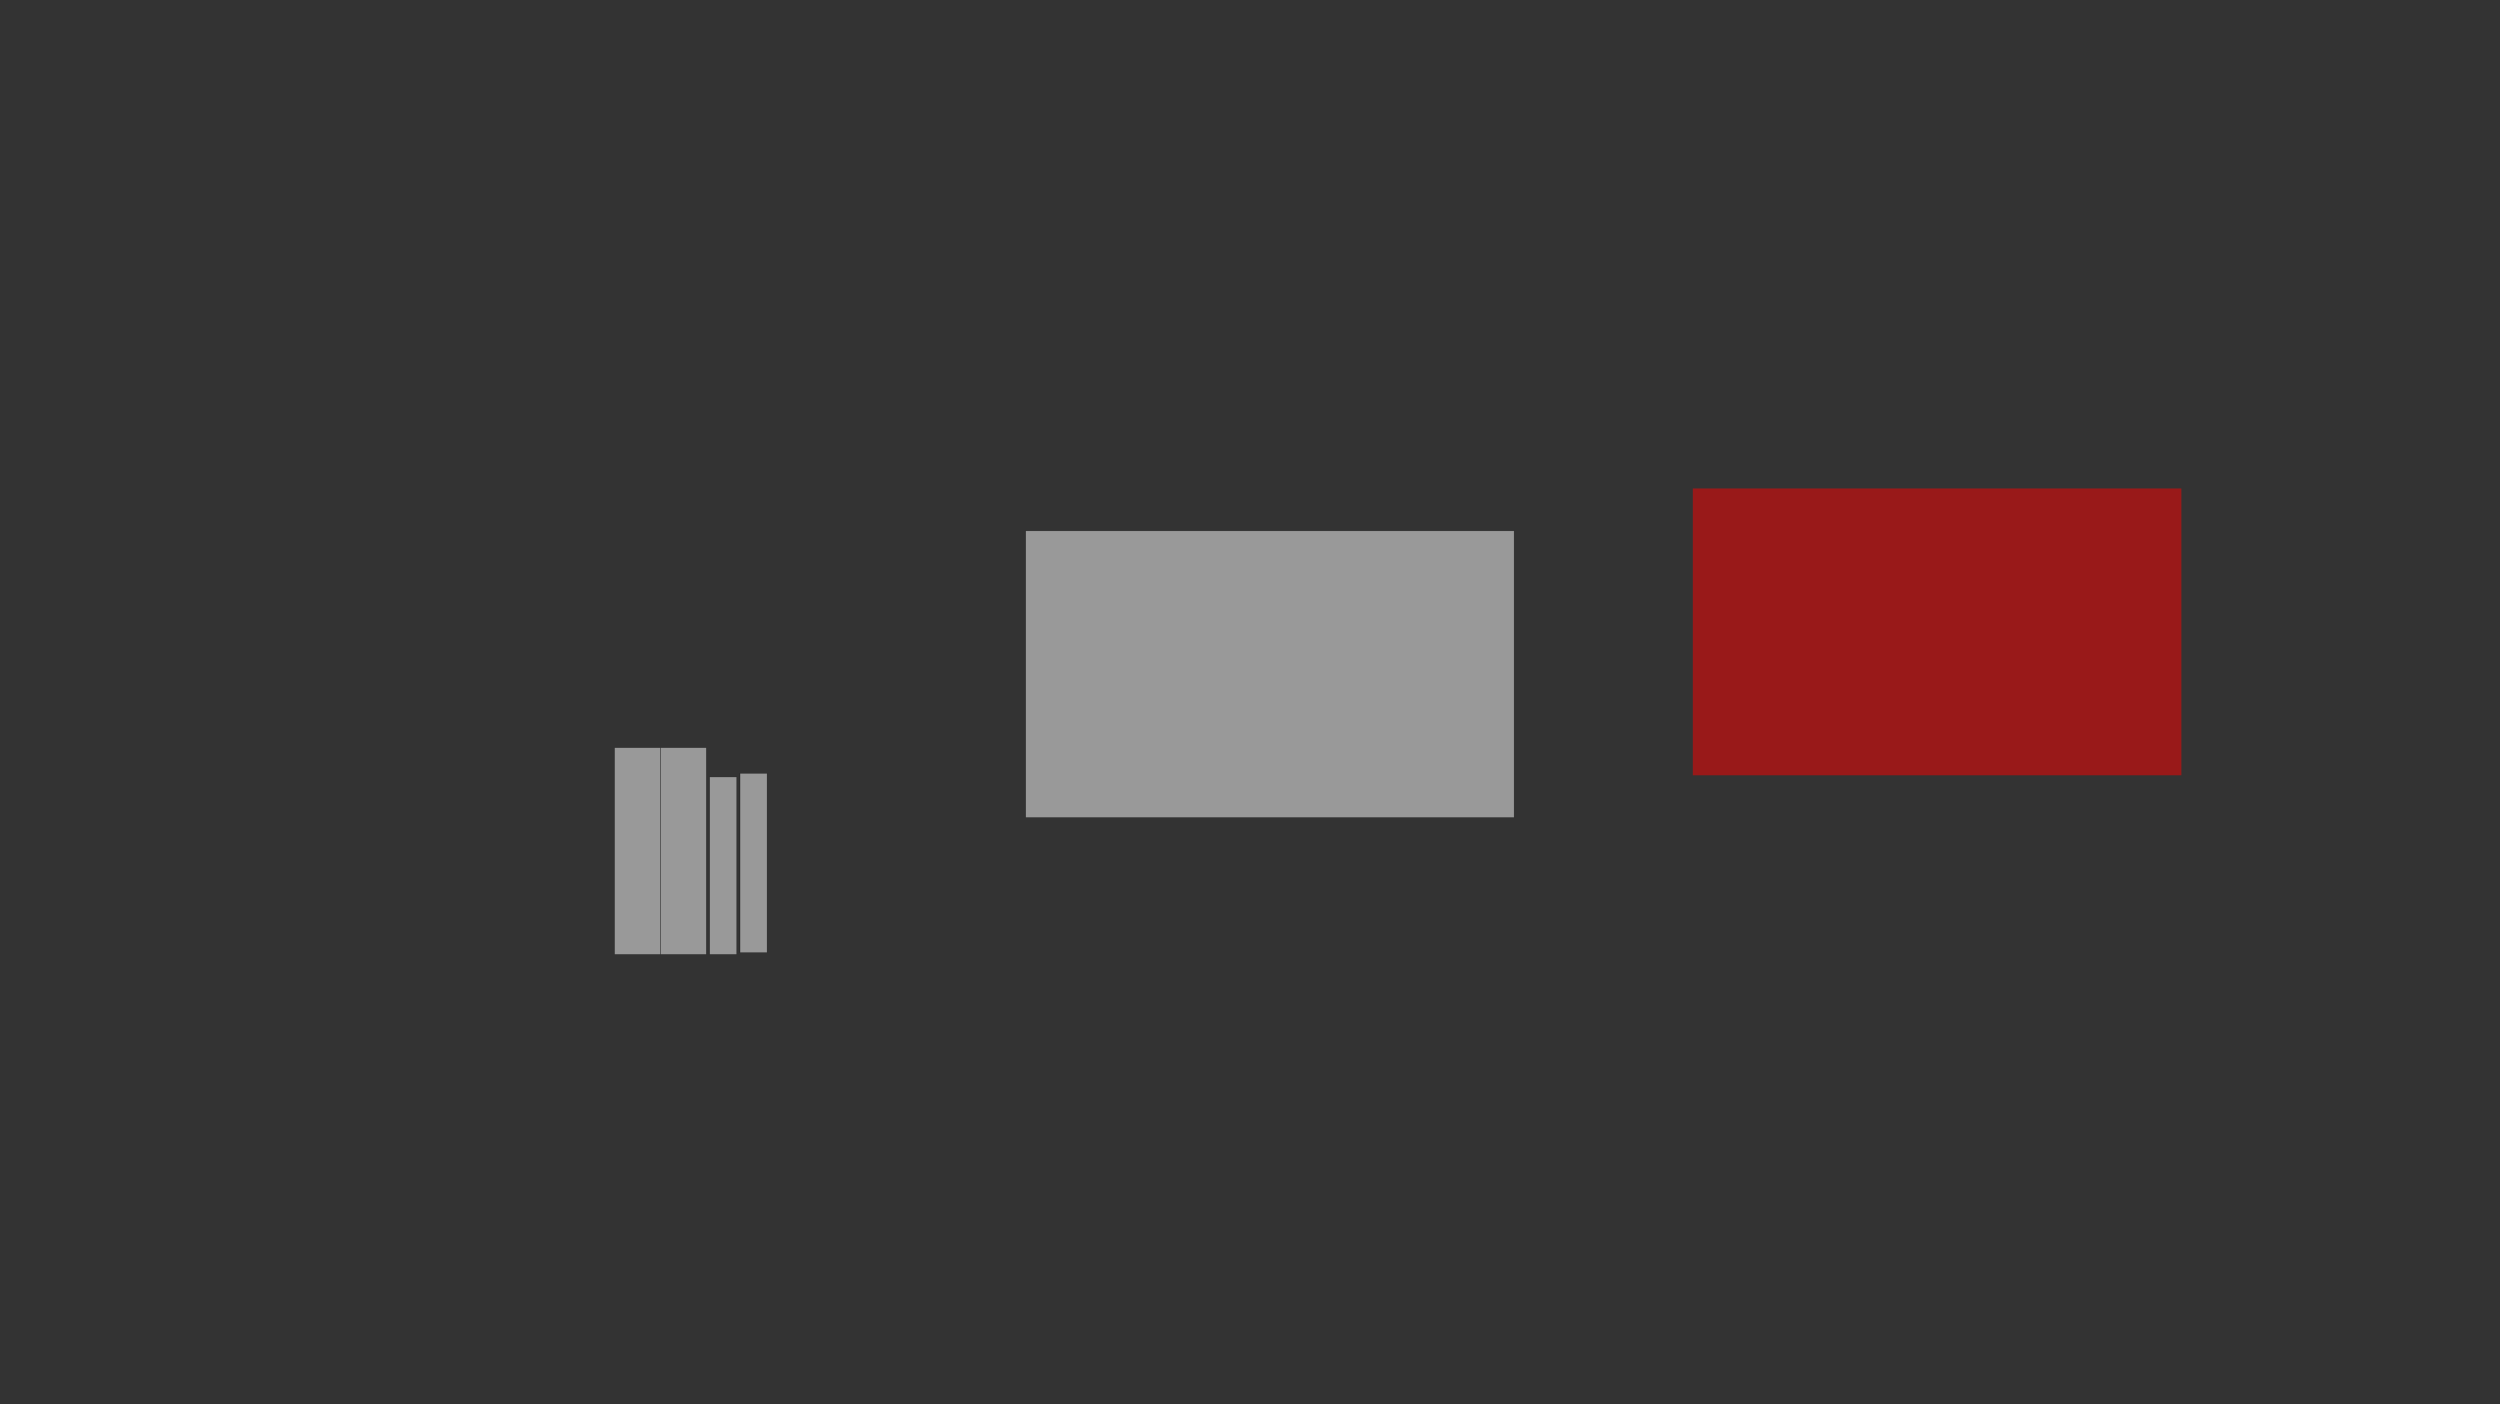 <?xml version="1.0" encoding="utf-8"?>
<!-- Generator: Adobe Illustrator 16.0.0, SVG Export Plug-In . SVG Version: 6.00 Build 0)  -->
<!DOCTYPE svg PUBLIC "-//W3C//DTD SVG 1.1 Basic//EN" "http://www.w3.org/Graphics/SVG/1.1/DTD/svg11-basic.dtd">
<svg version="1.1"  id="Ebene_1"
	 xmlns="http://www.w3.org/2000/svg" xmlns:xlink="http://www.w3.org/1999/xlink" x="0px" y="0px"
	 viewBox="0 0 4608 2588">
<rect x="0" y="0" width="4608" height="2588" fill="#333333" stroke="none"/>
<rect x="1132.667" y="1377.999" style="opacity:0.5;fill:#FFFFFF;stroke:#000000;stroke-miterlimit:10;" width="84.667" height="381.333"/>
<rect x="1217.333" y="1377.999" style="opacity:0.5;fill:#FFFFFF;stroke:#000000;stroke-miterlimit:10;" width="84.667" height="381.333"/>
<rect x="1308" y="1431.999" style="opacity:0.5;fill:#FFFFFF;stroke:#000000;stroke-miterlimit:10;" width="50" height="327.333"/>
<rect x="1364" y="1425.332" style="opacity:0.5;fill:#FFFFFF;stroke:#000000;stroke-miterlimit:10;" width="50" height="330.666"/>
<rect x="1890.474" y="978.354" style="opacity:0.5;fill:#FFFFFF;stroke:#000000;stroke-miterlimit:10;" width="900.458" height="528.656"/>
<rect x="3120.228" y="900.37" opacity="0.5" fill="red"  width="900.458" height="528.656"/>
</svg>
